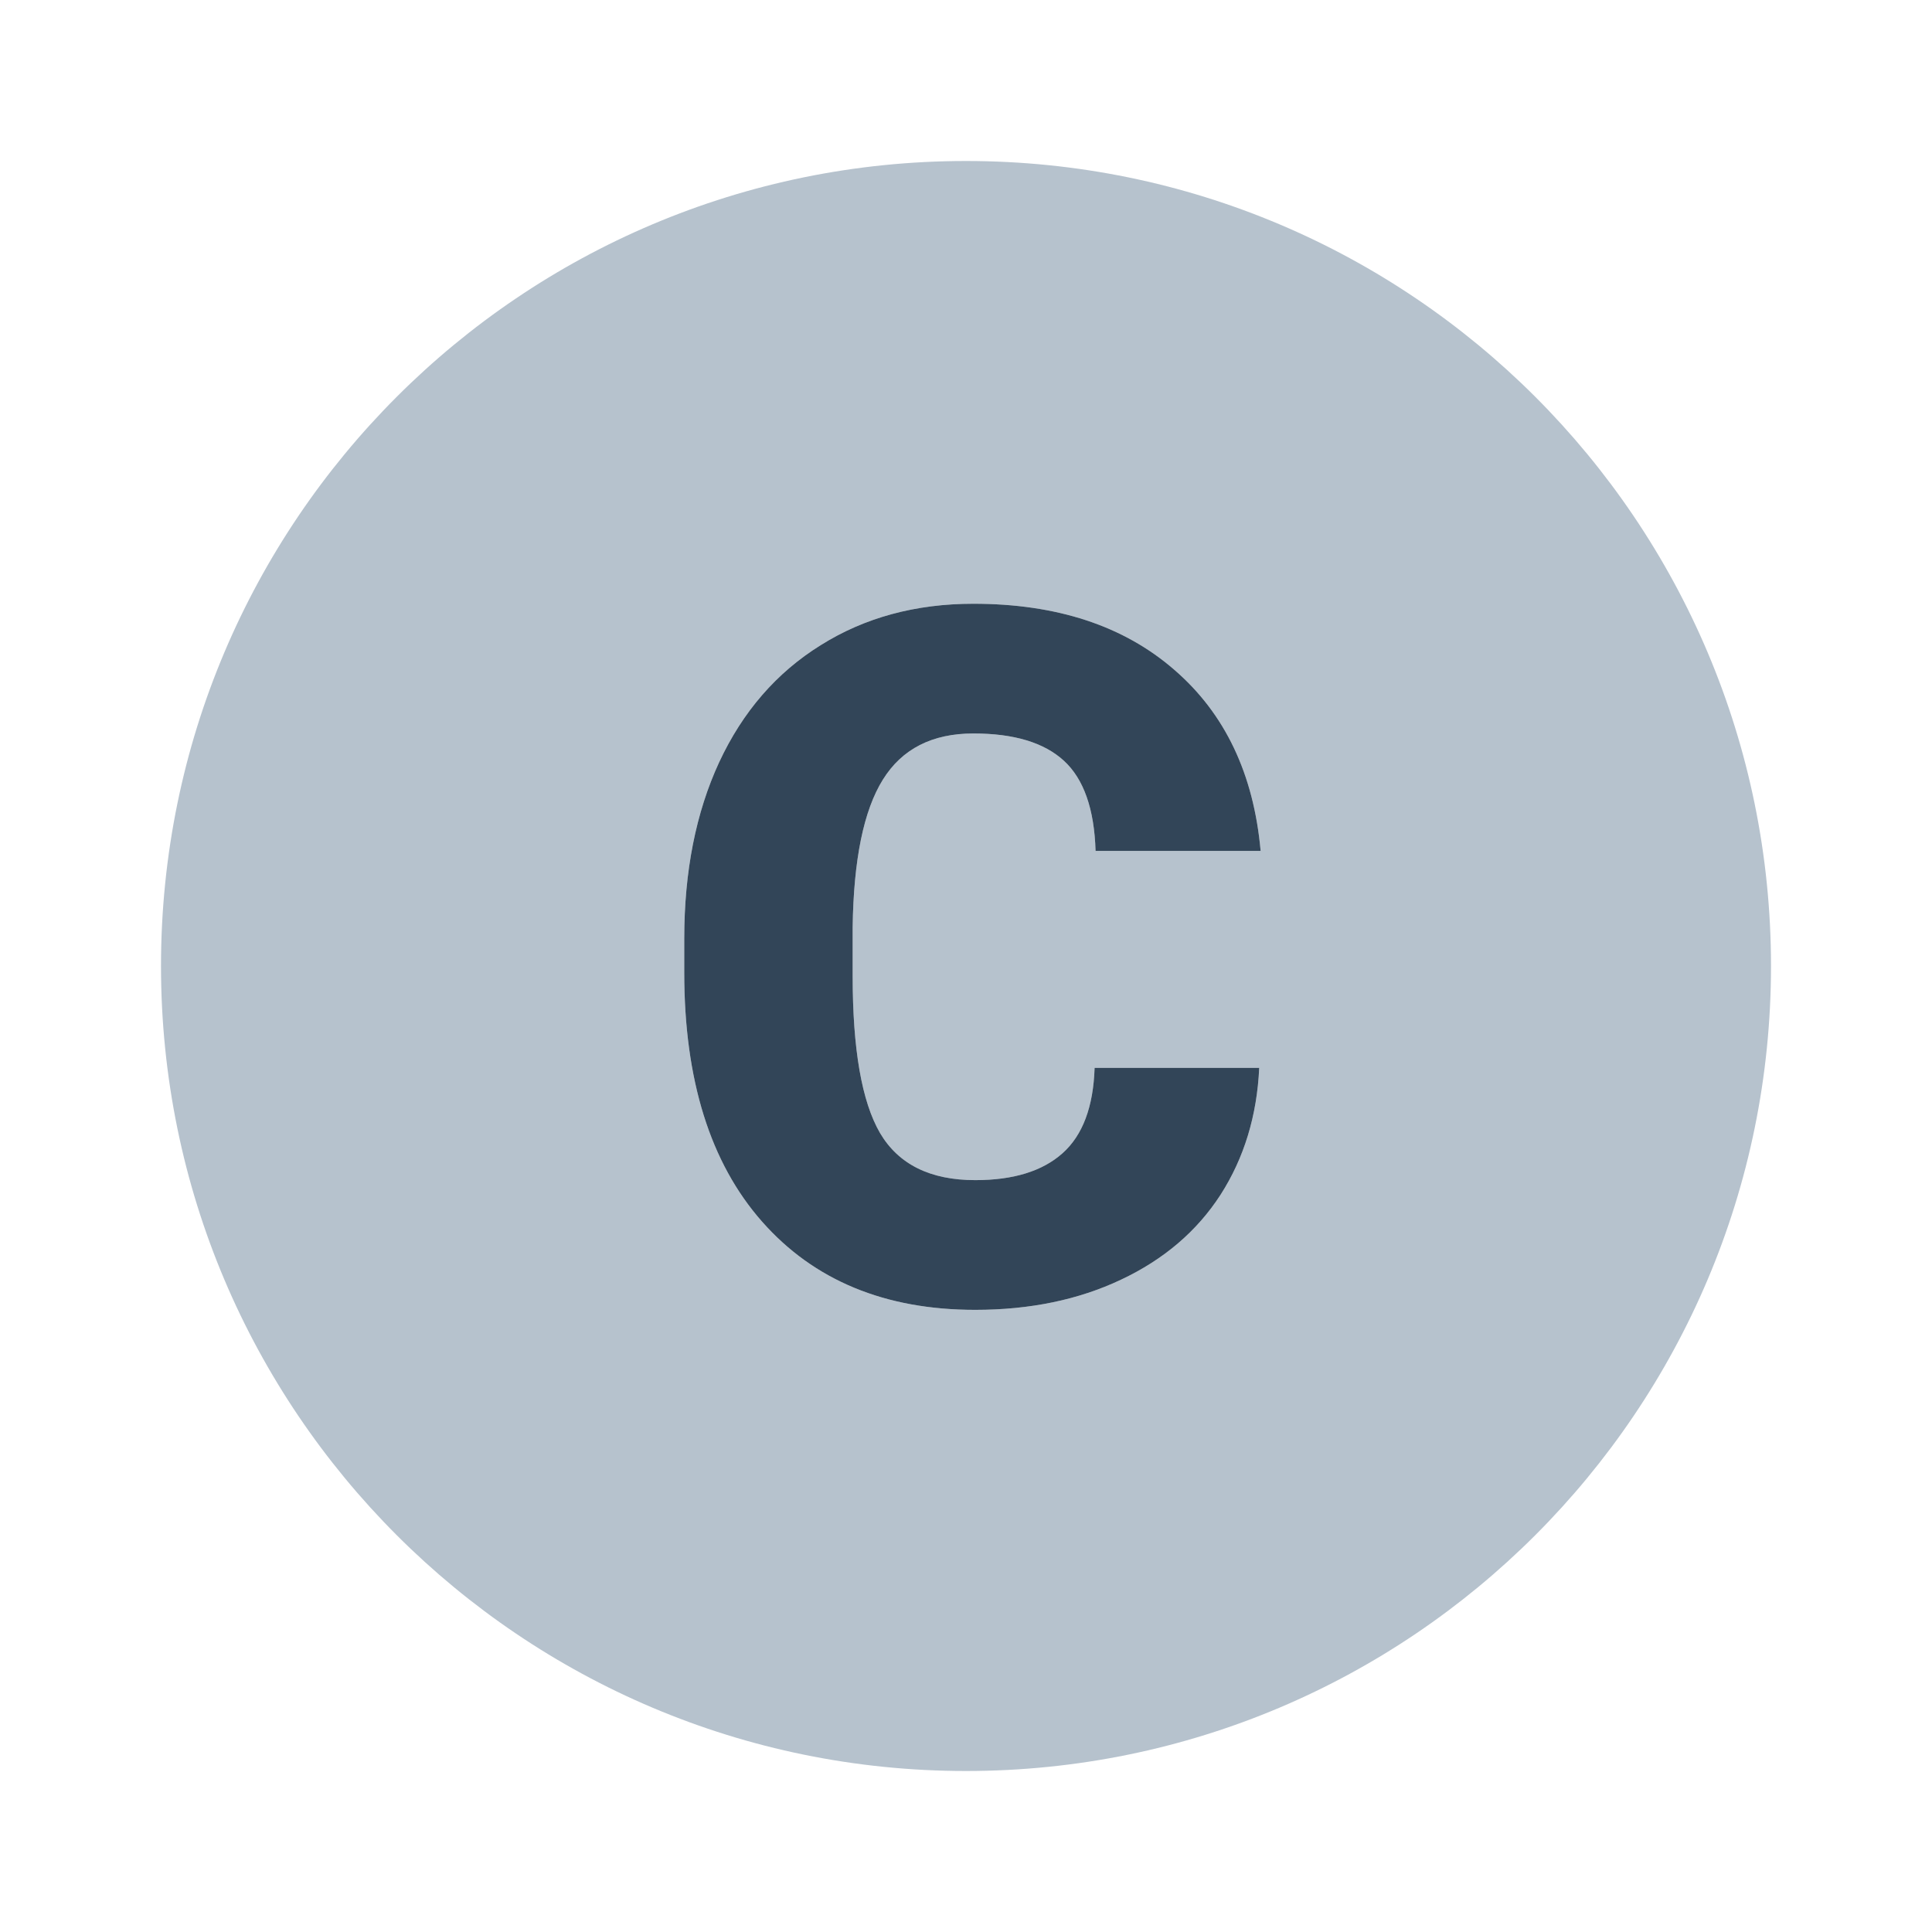 <svg width="48" height="48" viewBox="0 0 48 48" fill="none" xmlns="http://www.w3.org/2000/svg">
<path fill-rule="evenodd" clip-rule="evenodd" d="M24 44C35.046 44 44 35.046 44 24C44 12.954 35.046 4 24 4C12.954 4 4 12.954 4 24C4 35.046 12.954 44 24 44ZM30.324 29.684C30.91 28.77 31.23 27.719 31.285 26.531H27.195C27.164 27.5 26.898 28.207 26.398 28.652C25.898 29.098 25.176 29.32 24.23 29.32C23.113 29.32 22.324 28.93 21.863 28.148C21.41 27.367 21.184 26.066 21.184 24.246V23.039C21.207 21.359 21.457 20.137 21.934 19.371C22.41 18.605 23.16 18.223 24.184 18.223C25.191 18.223 25.941 18.449 26.434 18.902C26.926 19.355 27.188 20.102 27.219 21.141H31.32C31.148 19.227 30.434 17.727 29.176 16.641C27.918 15.547 26.254 15 24.184 15C22.746 15 21.48 15.344 20.387 16.031C19.293 16.711 18.453 17.68 17.867 18.938C17.289 20.188 17 21.648 17 23.32V24.164C17 26.828 17.645 28.891 18.934 30.352C20.223 31.812 21.988 32.543 24.23 32.543C25.59 32.543 26.797 32.293 27.852 31.793C28.914 31.293 29.738 30.59 30.324 29.684Z" fill="#B6C2CD"/>
<path d="M31.285 26.531C31.23 27.719 30.91 28.77 30.324 29.684C29.738 30.59 28.914 31.293 27.852 31.793C26.797 32.293 25.59 32.543 24.23 32.543C21.988 32.543 20.223 31.812 18.934 30.352C17.645 28.891 17 26.828 17 24.164V23.32C17 21.648 17.289 20.188 17.867 18.938C18.453 17.68 19.293 16.711 20.387 16.031C21.48 15.344 22.746 15 24.184 15C26.254 15 27.918 15.547 29.176 16.641C30.434 17.727 31.148 19.227 31.32 21.141H27.219C27.188 20.102 26.926 19.355 26.434 18.902C25.941 18.449 25.191 18.223 24.184 18.223C23.16 18.223 22.41 18.605 21.934 19.371C21.457 20.137 21.207 21.359 21.184 23.039V24.246C21.184 26.066 21.41 27.367 21.863 28.148C22.324 28.93 23.113 29.32 24.23 29.32C25.176 29.32 25.898 29.098 26.398 28.652C26.898 28.207 27.164 27.5 27.195 26.531H31.285Z" fill="#324558"/>
</svg>
